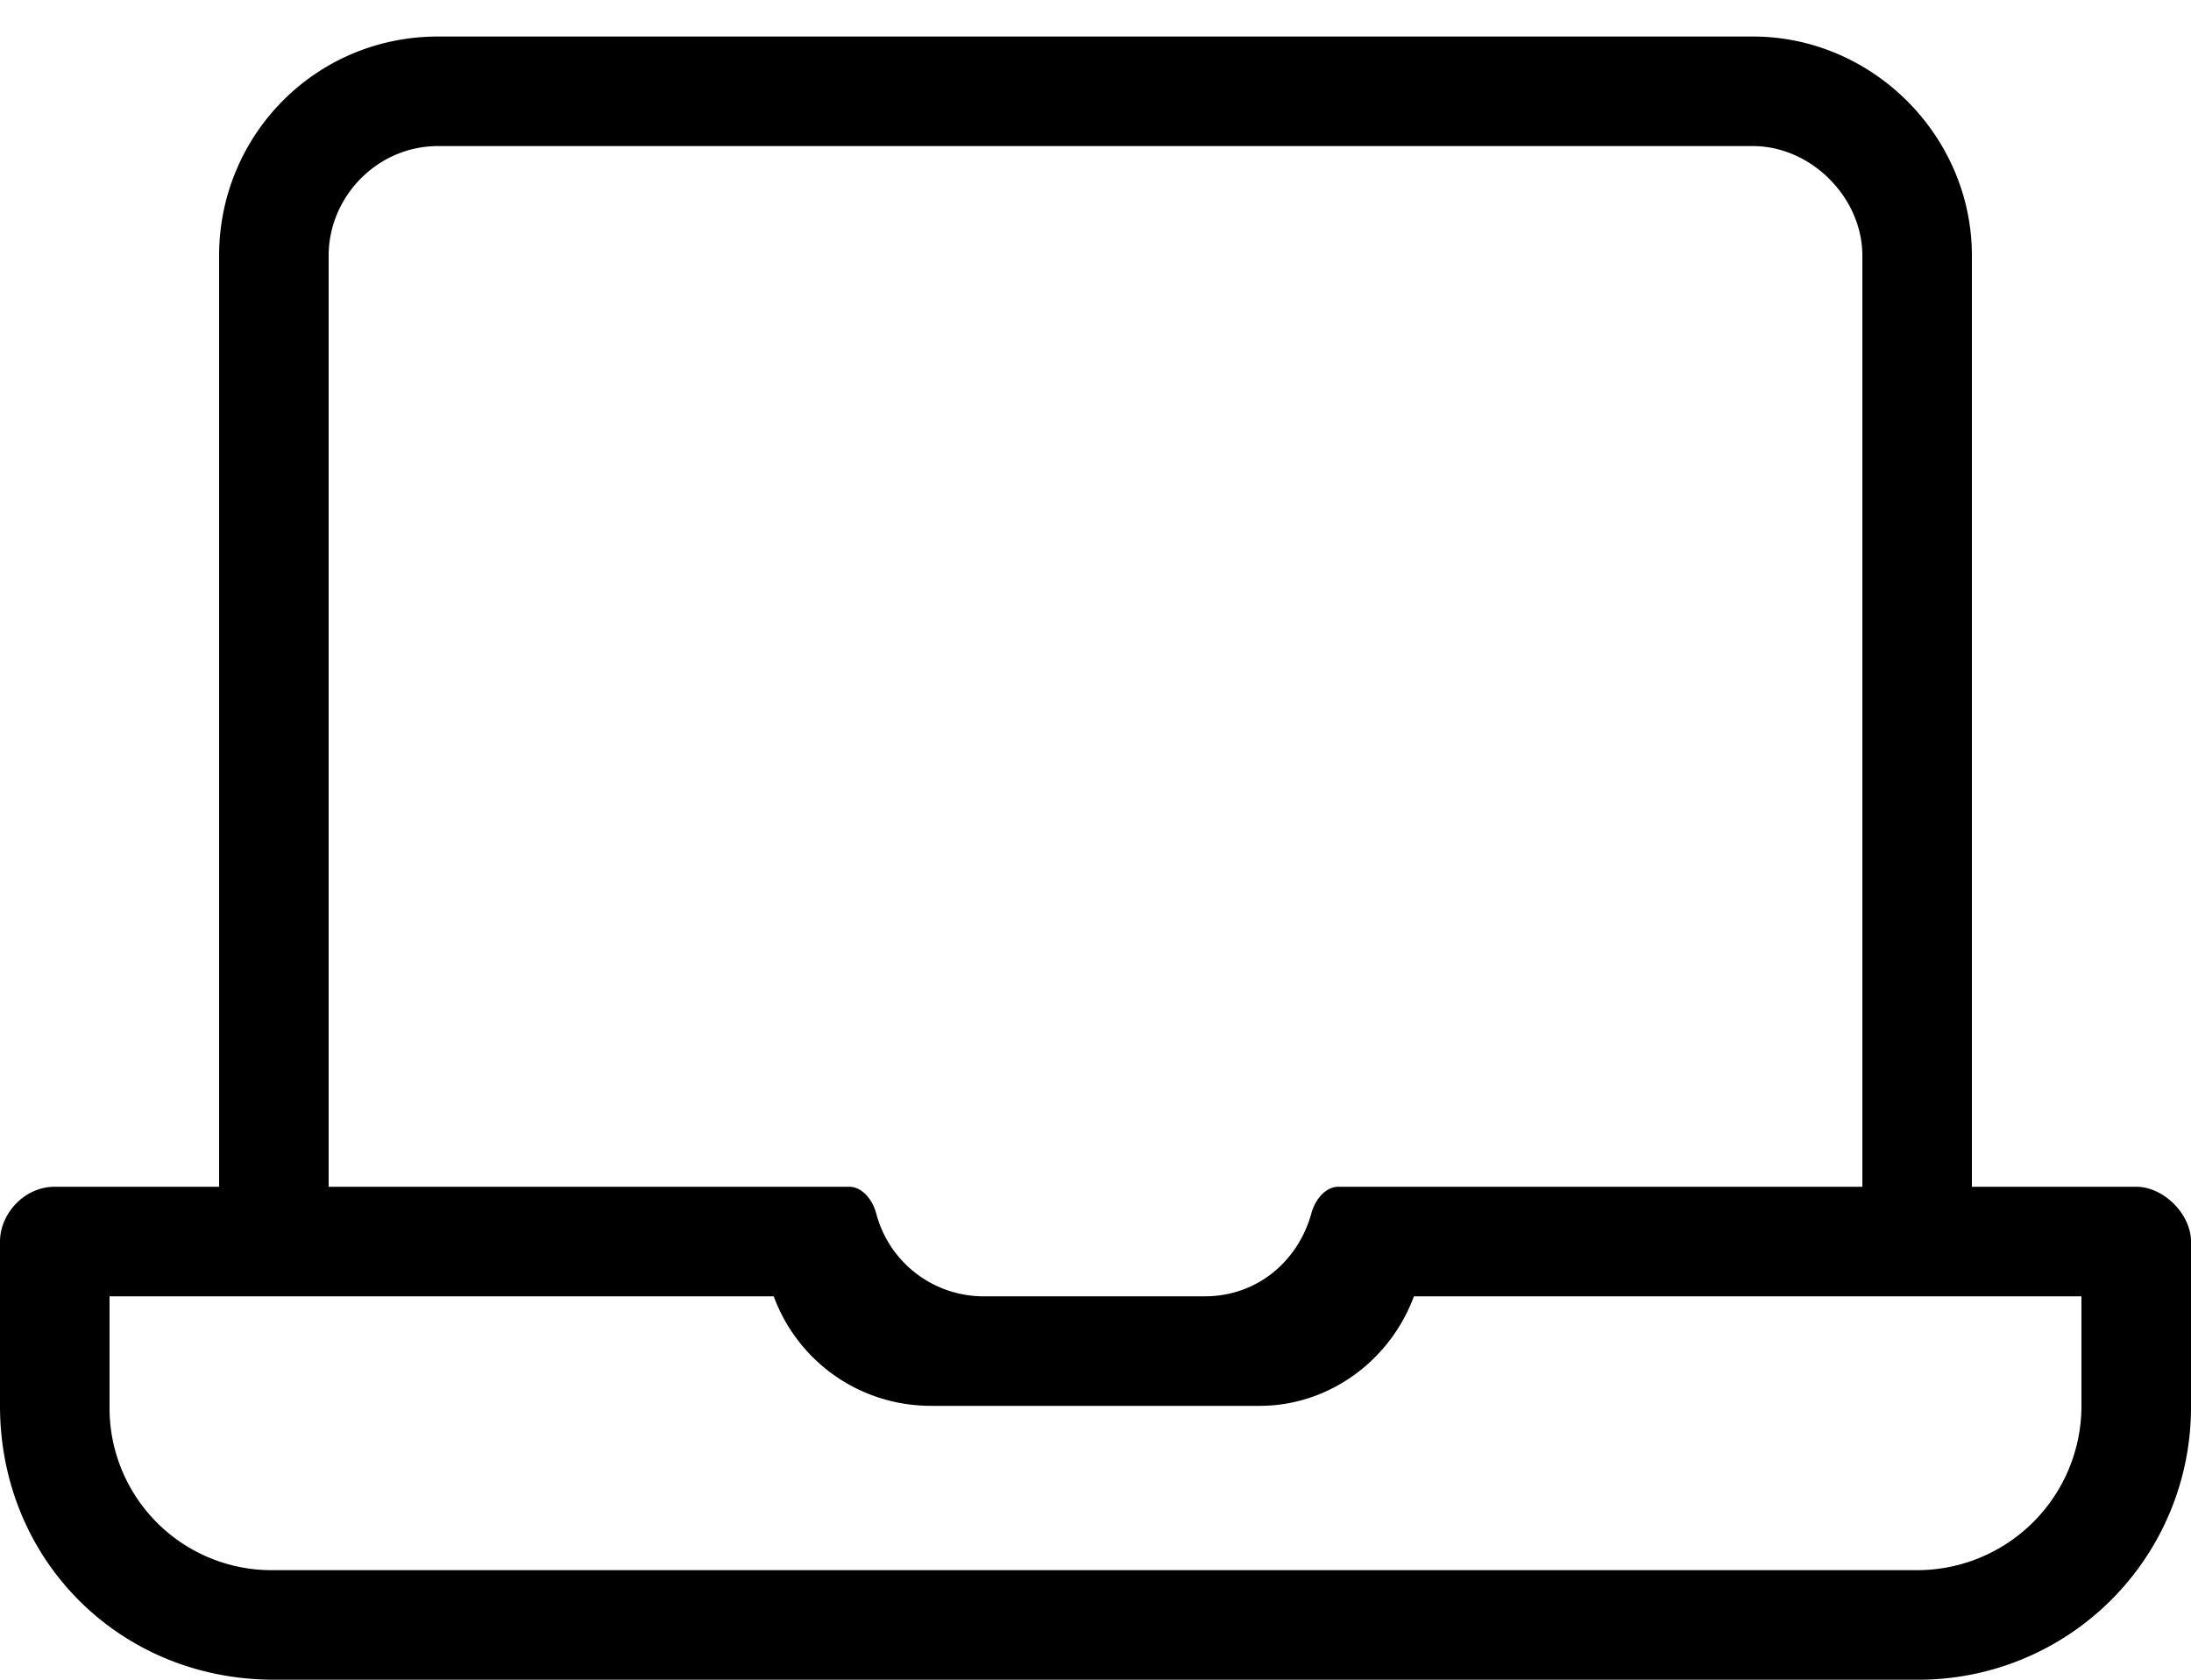<svg xmlns="http://www.w3.org/2000/svg" width="30" height="23" fill="none"><path fill="#000" d="M29.25 16.25H27V3.5c0-1.64-1.36-3-3-3H6c-1.688 0-3 1.36-3 3v12.75H.75c-.422 0-.75.375-.75.75v2.25C0 21.36 1.64 23 3.75 23h22.5A3.73 3.73 0 0030 19.25V17c0-.375-.375-.75-.75-.75zM4.5 3.5C4.5 2.703 5.156 2 6 2h18c.797 0 1.5.703 1.5 1.5v12.75h-7.172c-.187 0-.328.188-.375.375-.187.656-.75 1.125-1.453 1.125h-3a1.52 1.52 0 01-1.5-1.125c-.047-.188-.188-.375-.375-.375H4.5V3.5zm24 15.75a2.25 2.25 0 01-2.25 2.25H3.75a2.22 2.22 0 01-2.25-2.25v-1.5h9.094c.328.89 1.172 1.5 2.156 1.5h4.5c.938 0 1.781-.61 2.11-1.5h9.14v1.5z"/></svg>
